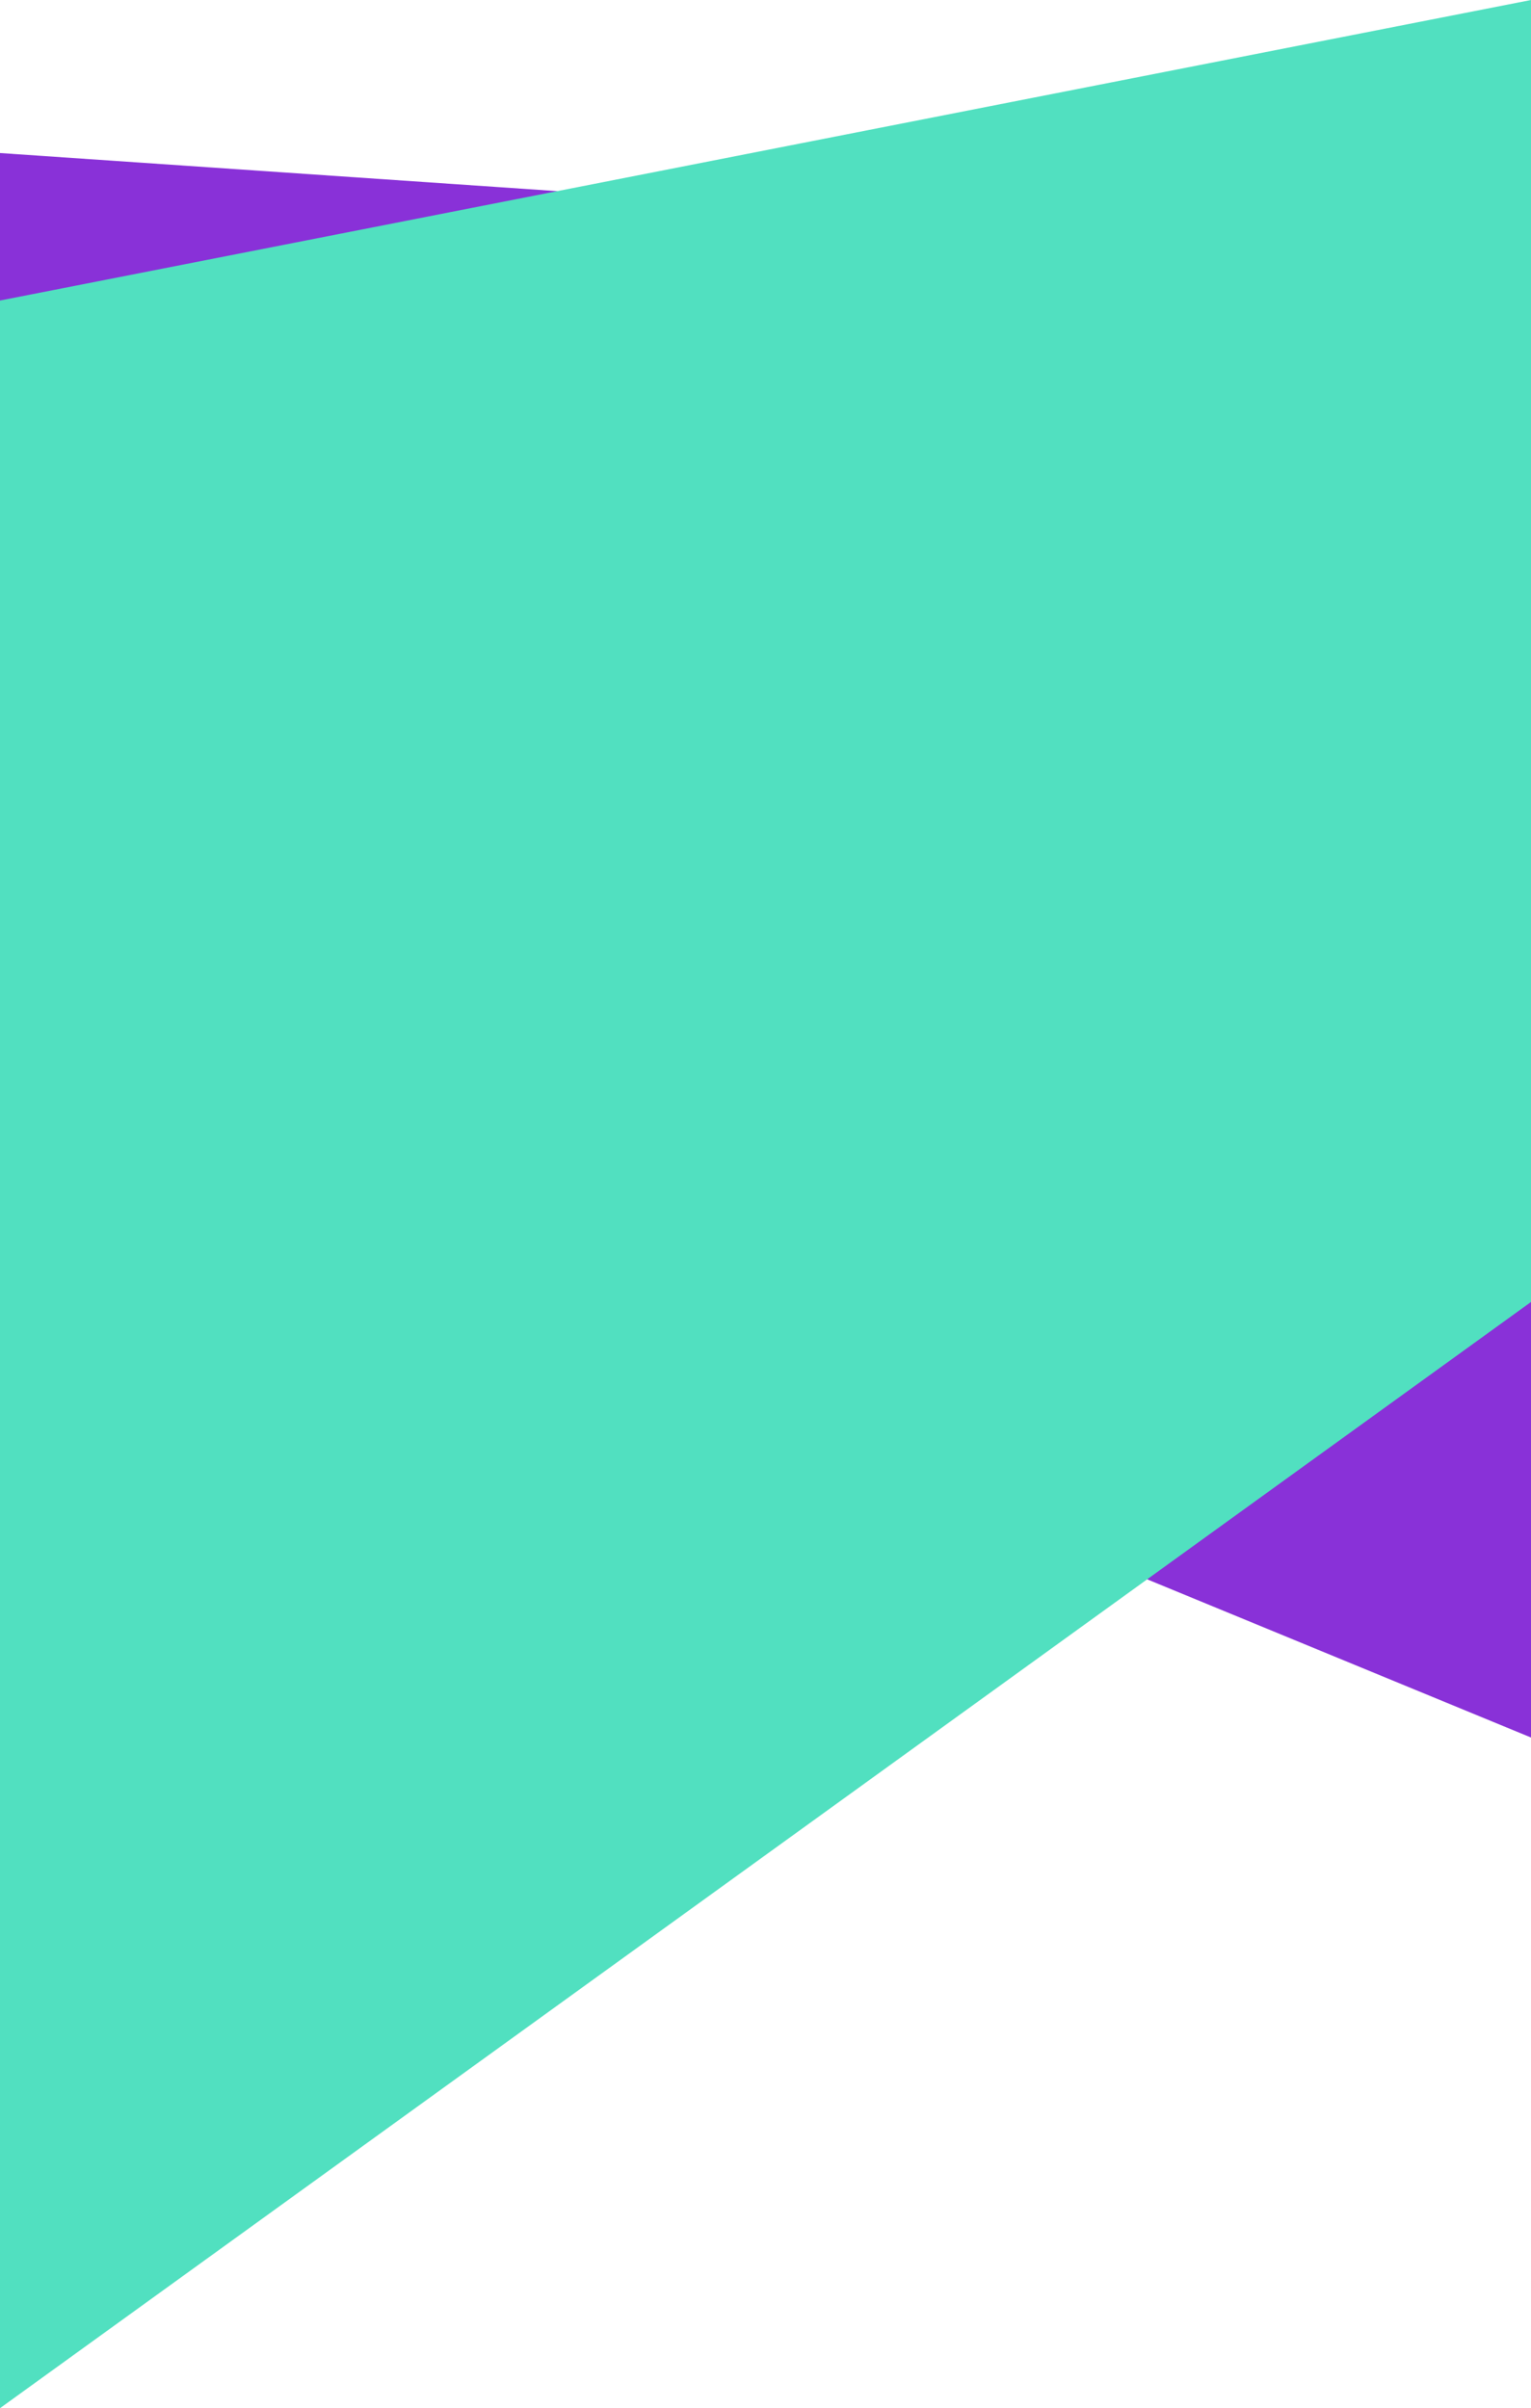 <svg xmlns="http://www.w3.org/2000/svg" viewBox="0 0 750 1179.69"><defs><style>.a{isolation:isolate;}.b{fill:#8931d8;}.c{fill:#51e0c0;mix-blend-mode:multiply;}</style></defs><title>employee-bg-750</title><g class="a"><polygon class="b" points="0 542.07 750 851.15 750 126.24 0 74.97 0 542.07"/><polygon class="c" points="0 1179.69 750 637.8 750 0 0 147.22 0 1179.69"/></g></svg>